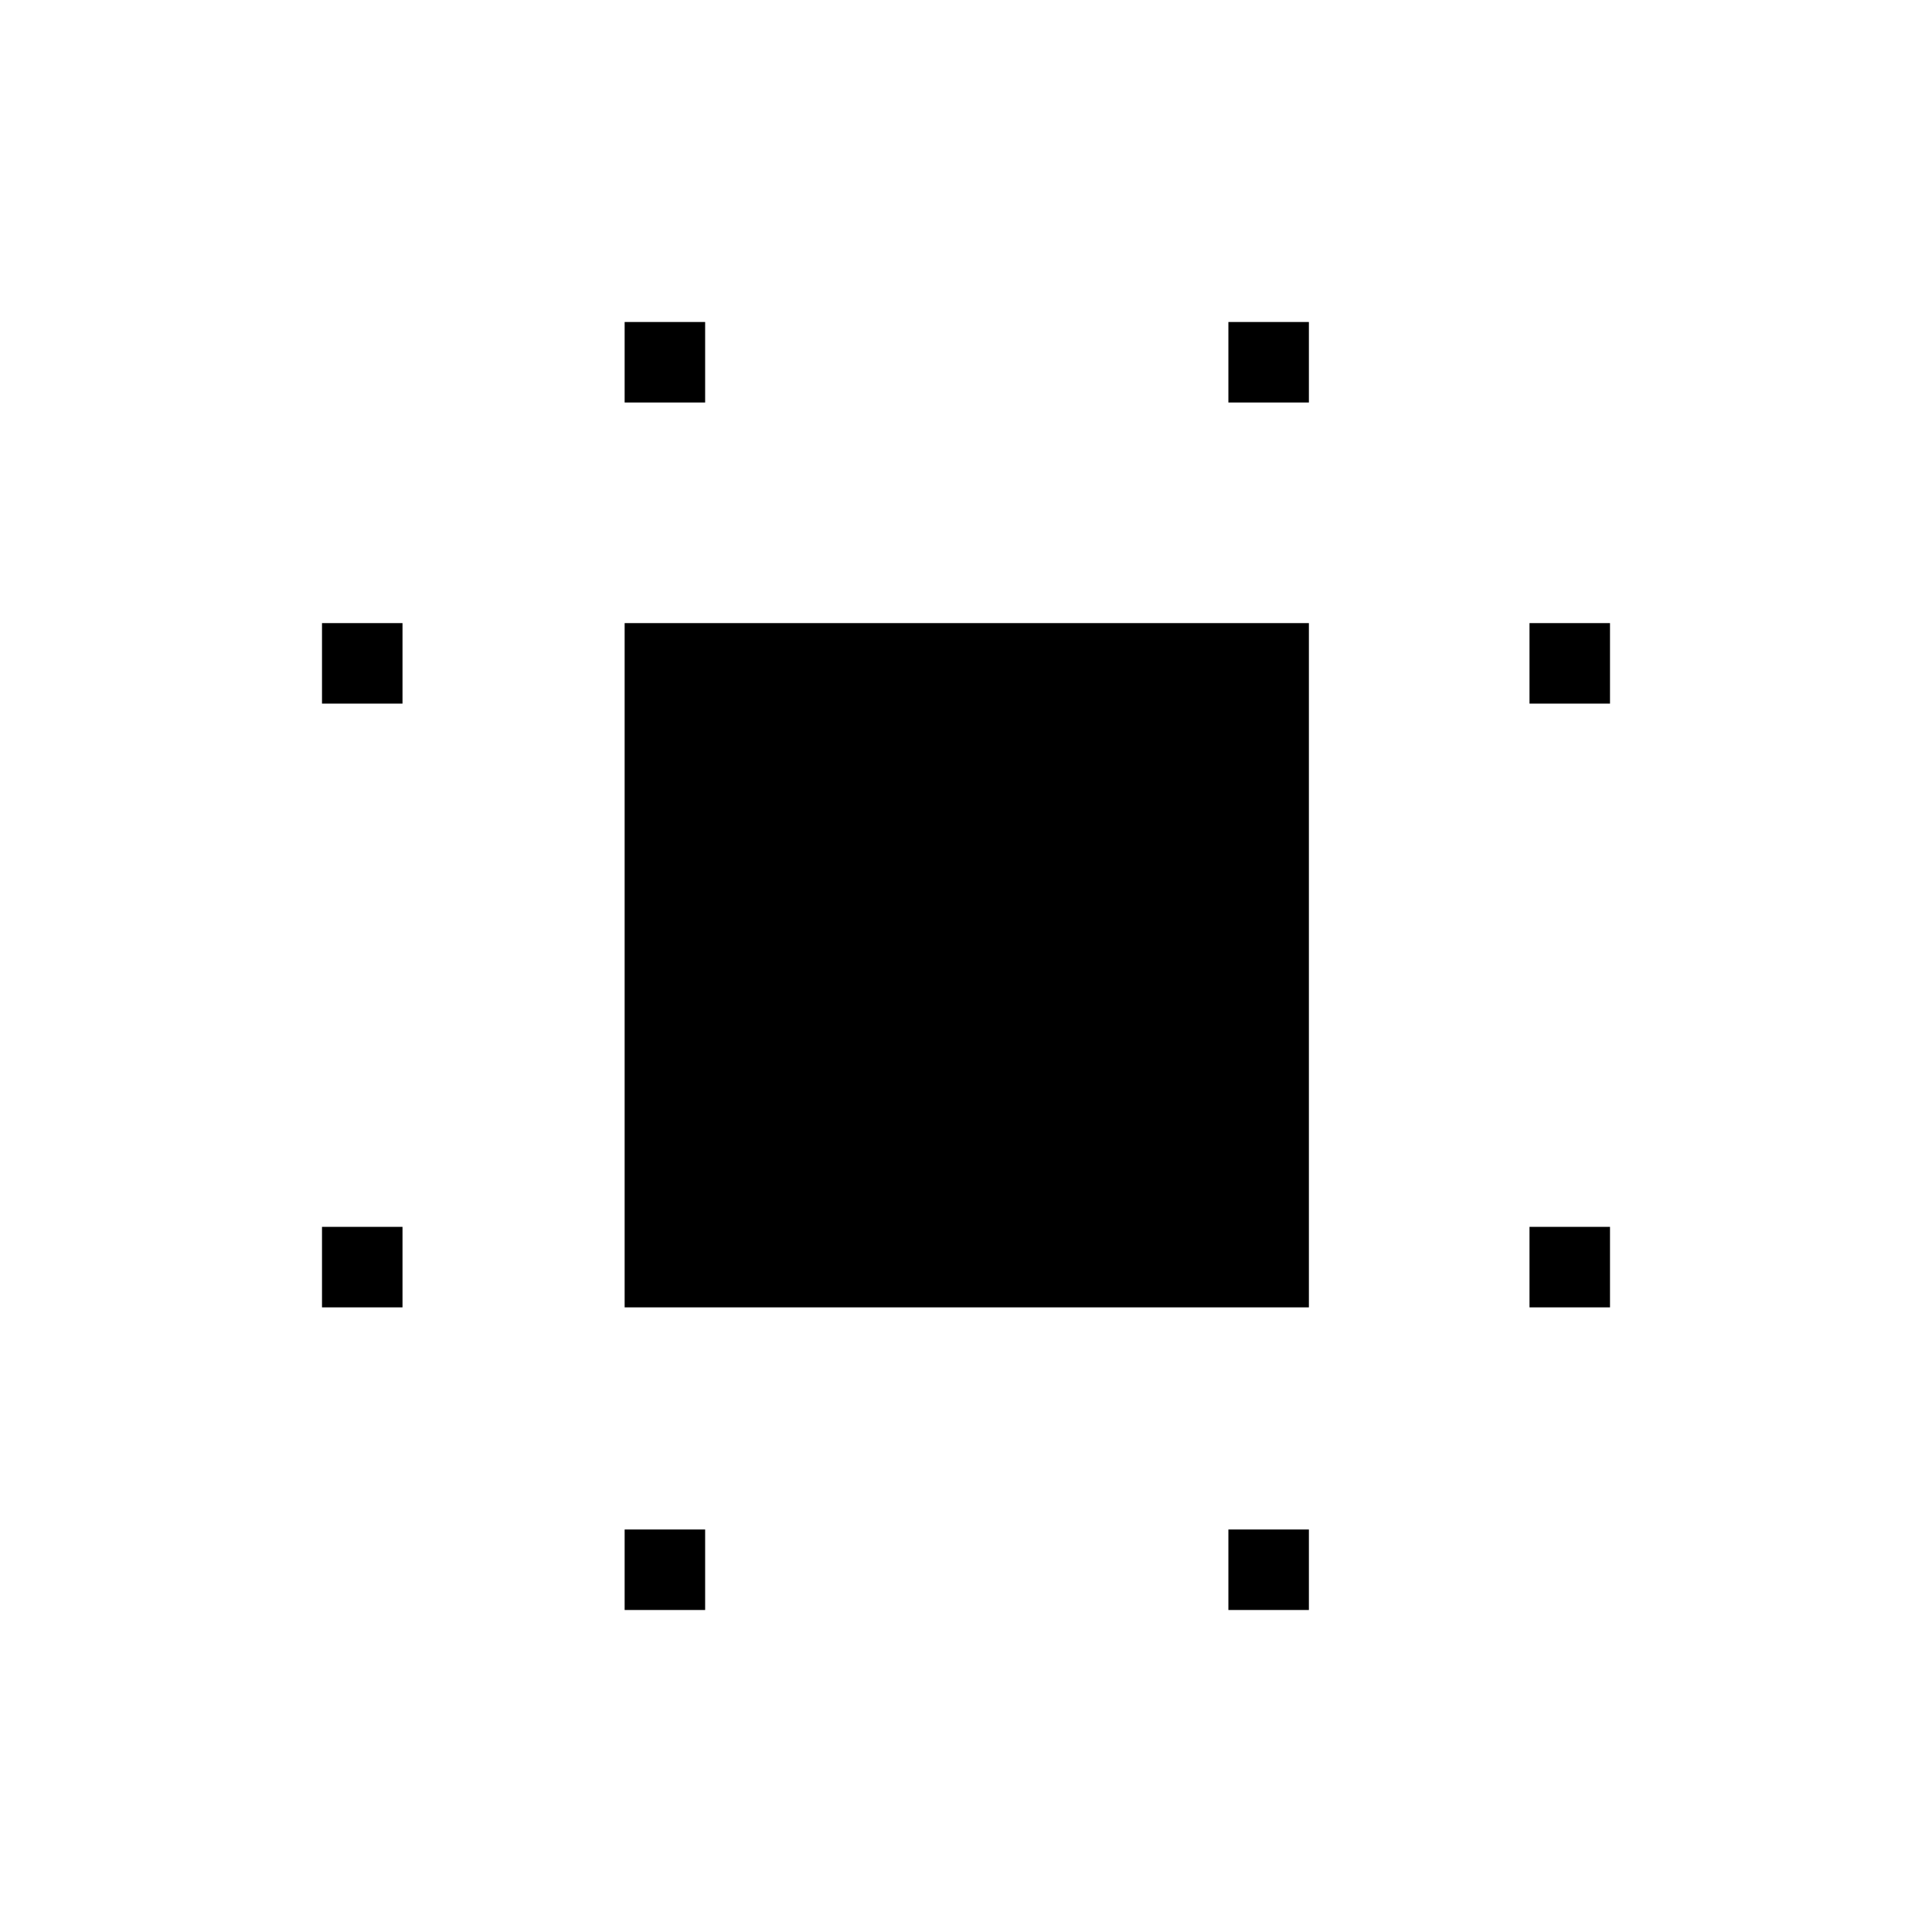 <svg xmlns="http://www.w3.org/2000/svg" width="48" height="48" viewBox="0 -960 960 960"><path d="M310.38-310.38v-340h340v340h-340Zm-150.38 0v-40h40v40h-40Zm0-300v-40h40v40h-40ZM310.38-160v-40h40v40h-40Zm0-600v-40h40v40h-40Zm300 600v-40h40v40h-40Zm0-600v-40h40v40h-40ZM760-310.38v-40h40v40h-40Zm0-300v-40h40v40h-40Z"/></svg>